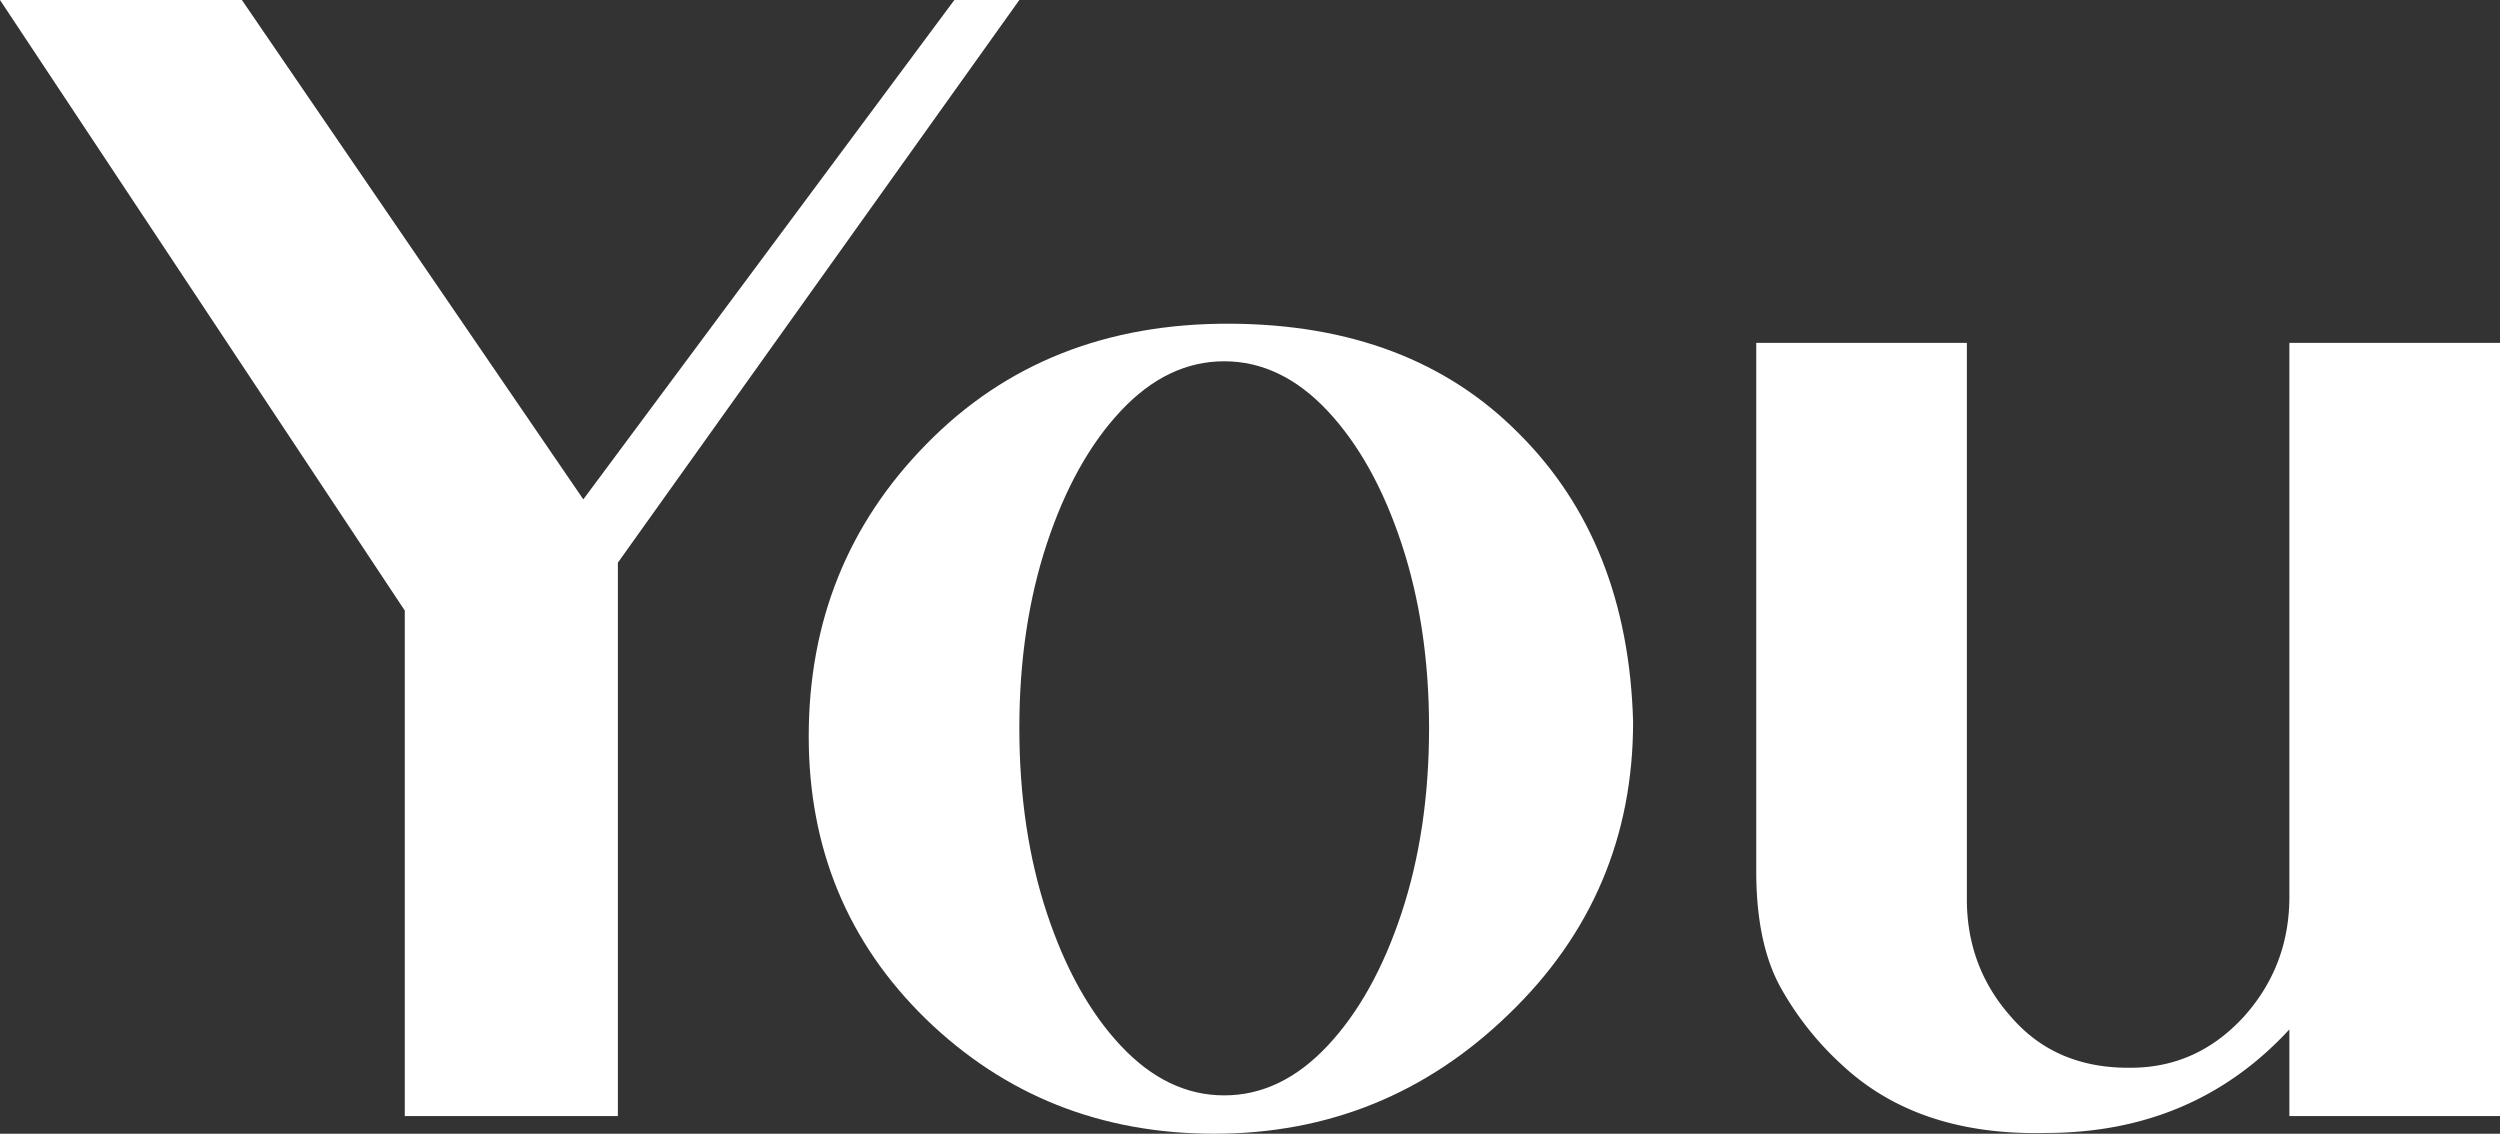 <svg id="Layer_1" data-name="Layer 1" xmlns="http://www.w3.org/2000/svg" viewBox="0 0 1790.419 811.935"><rect x="0" y="0" width="1790.419" height="811.935" fill="#333333" stroke="none"/><defs><style>.cls-1{fill:#fff;}</style></defs><path class="cls-1" d="M880.857,231.825q-132.573-.549-217.42,86.248-84.257,85.698-84.257,209.301,0,120.307,83.668,202.16,84.847,82.402,206.814,82.402,122.556,0,210.938-85.698,88.971-85.698,88.971-209.301-3.535-128.547-81.901-206.555Q1010.484,232.374,880.857,231.825ZM1003.708,653.998q-19.739,59.604-53.029,95.037t-73.946,35.433q-40.656,0-73.946-35.433T749.757,653.998q-19.739-59.604-19.739-132.667,0-72.514,19.739-132.118t53.029-95.037q33.291-35.433,73.946-35.433t73.946,35.433q33.291,35.433,53.029,95.037t19.739,132.118Q1023.446,594.394,1003.708,653.998Z"/><path class="cls-1" d="M1639.581,245.558V642.187q0,49.441-32.407,85.698-33.585,36.806-81.311,36.806-53.618.549-85.436-36.257-32.407-36.257-31.817-86.248V245.558H1257.771V624.059q0,52.737,18.266,84.599a220.308,220.308,0,0,0,44.78,55.484q54.208,49.441,144.357,47.244,106.058,0,174.407-74.162V799.3h150.838V245.558Z"/><polygon class="cls-1" points="730.018 0 717.661 0 687.881 0 683.487 0 417.752 357.625 173.229 0 0 0 289.893 437.28 289.893 799.3 442.499 799.3 442.499 402.961 730.018 0"/></svg>